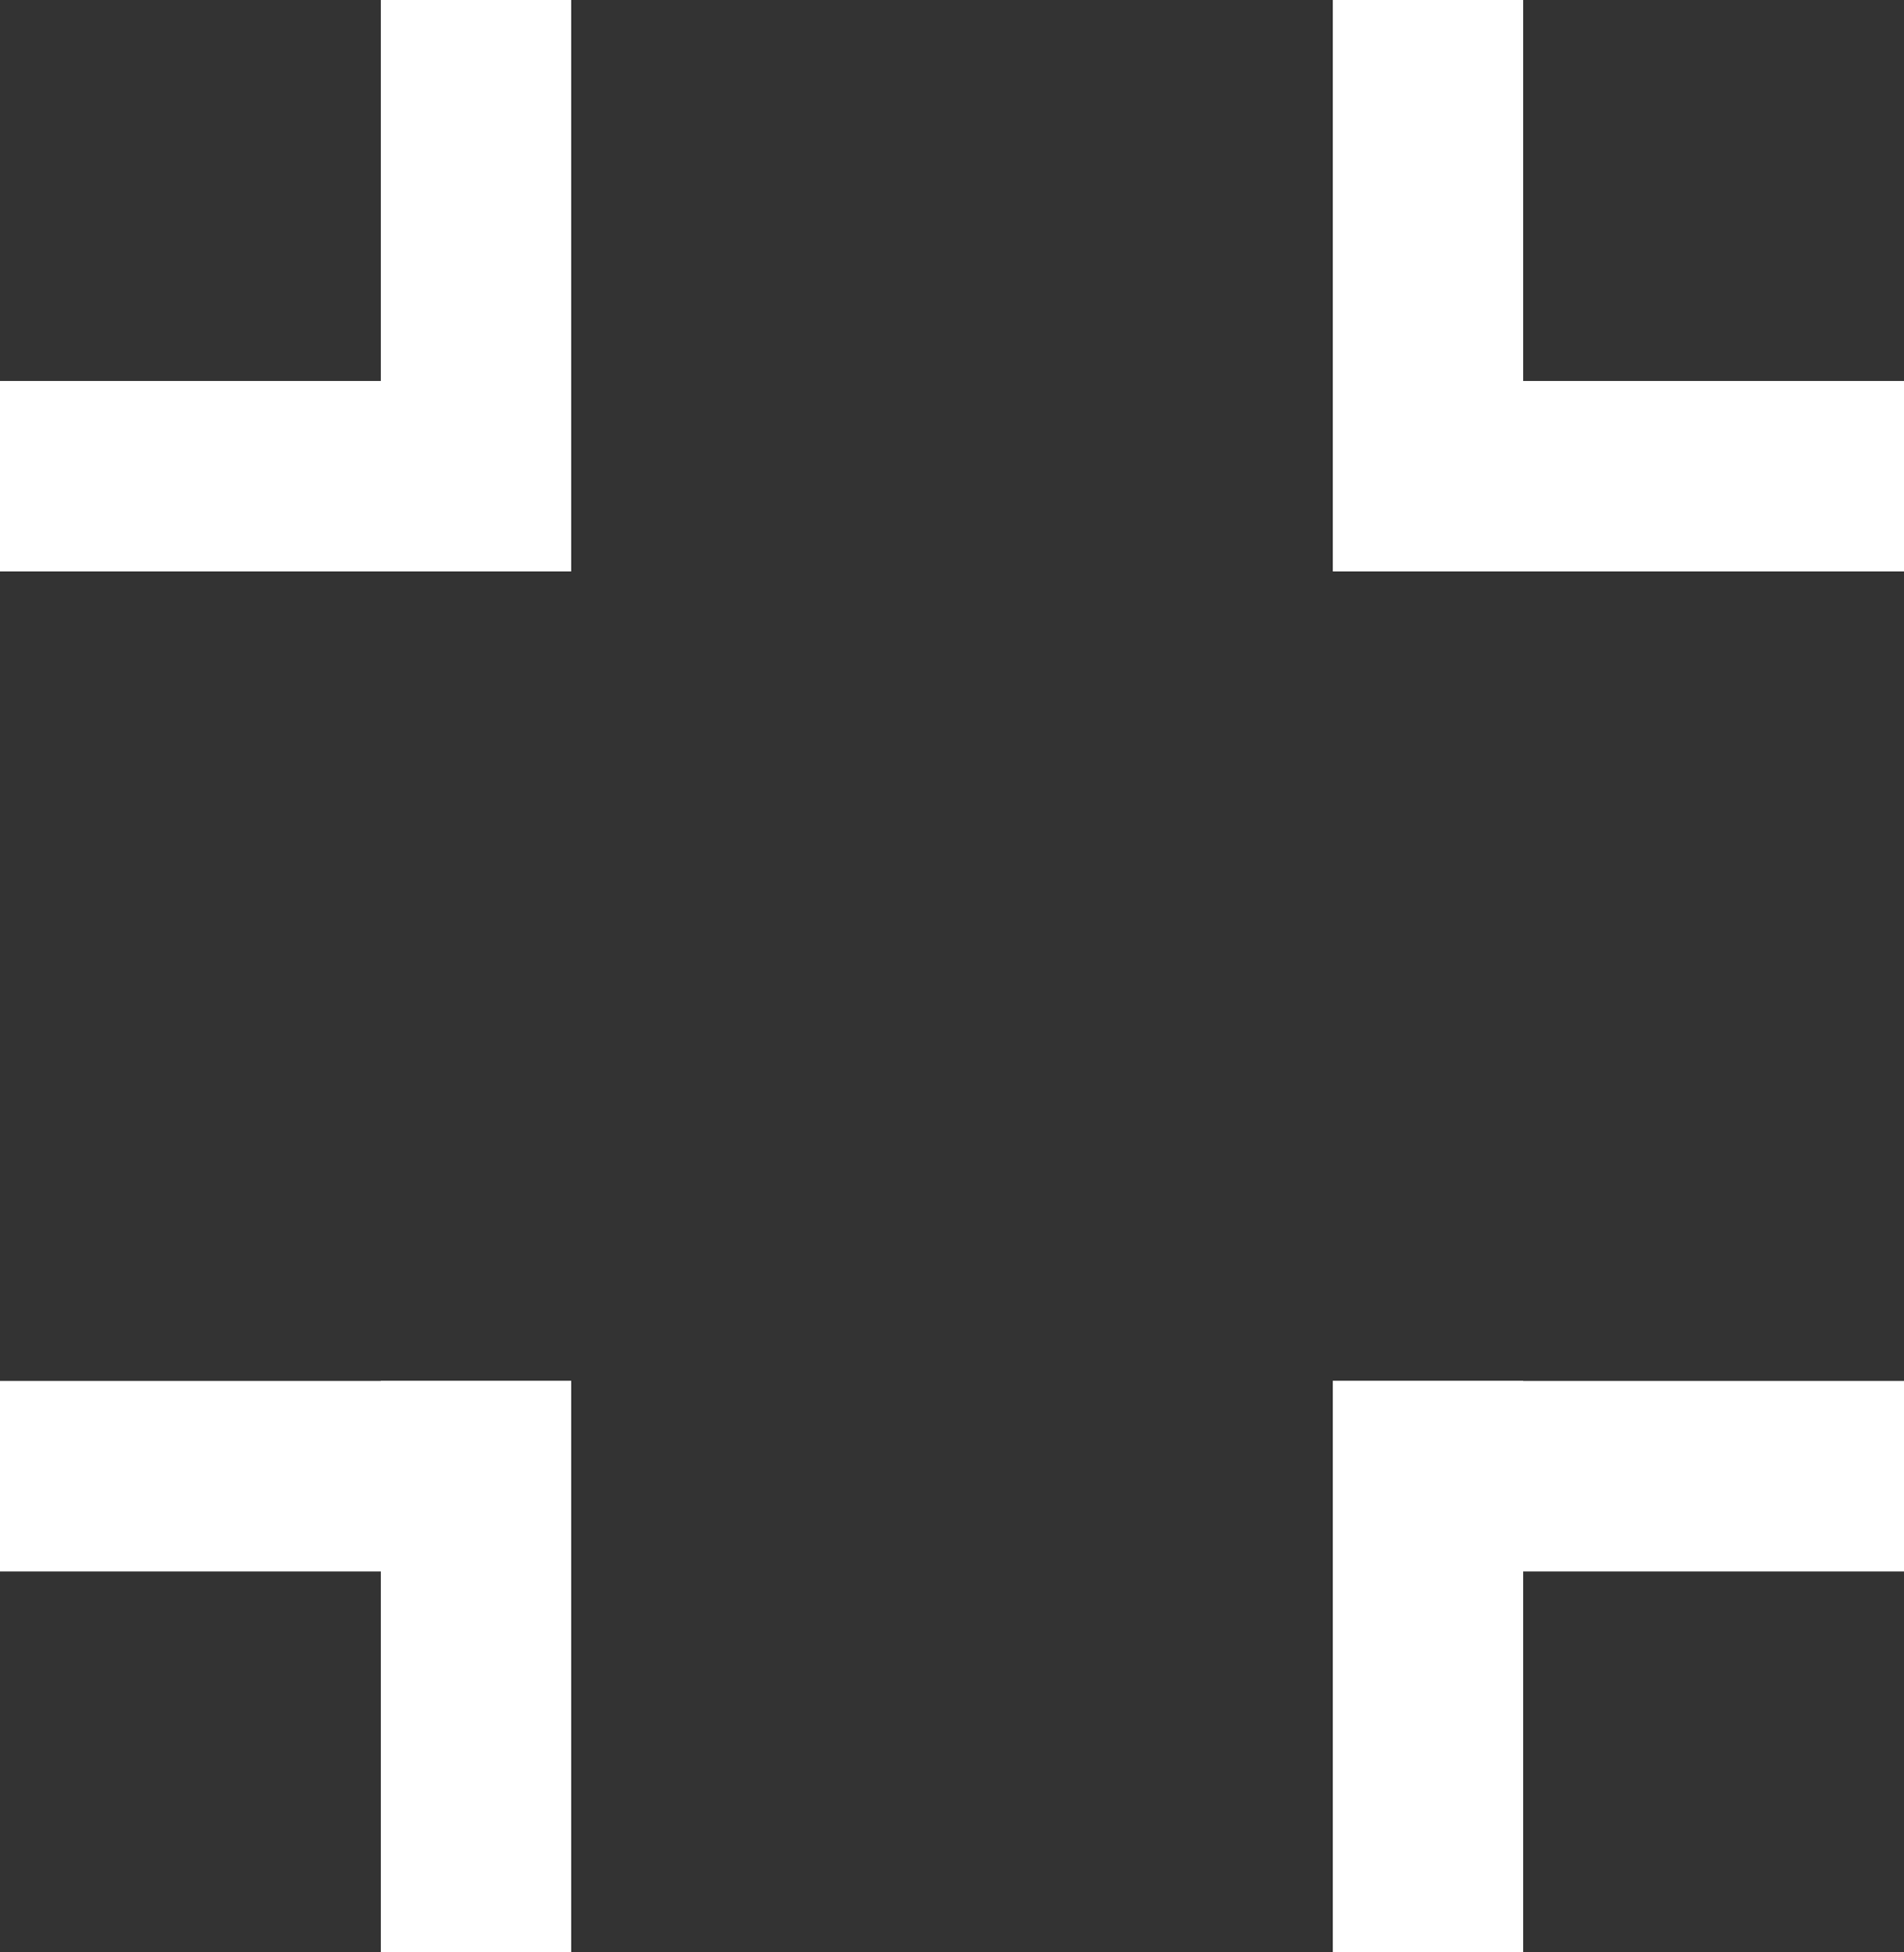 <svg width="40" height="41" viewBox="0 0 40 41" fill="none" xmlns="http://www.w3.org/2000/svg">
<rect x="0" y="0" width="40" height="41" fill="#333333" stroke="none"/>
<path d="M12 41H8L8 29L12 29L12 41Z" fill="white"/>
<path d="M12 29L12 33H5.24537e-07L0 29L12 29Z" fill="white"/>
<path d="M28 8.9018e-07L32 1.90798e-07V12L28 12L28 8.9018e-07Z" fill="white"/>
<path d="M28 12V8L40 8V12L28 12Z" fill="white"/>
<path d="M40 29V33H28V29H40Z" fill="white"/>
<path d="M28 29H32V41H28V29Z" fill="white"/>
<path d="M1.31932e-06 12L1.14447e-06 8L12 8V12L1.31932e-06 12Z" fill="white"/>
<path d="M12 12H8L8 3.49691e-07L12 0L12 12Z" fill="white"/>
</svg>
